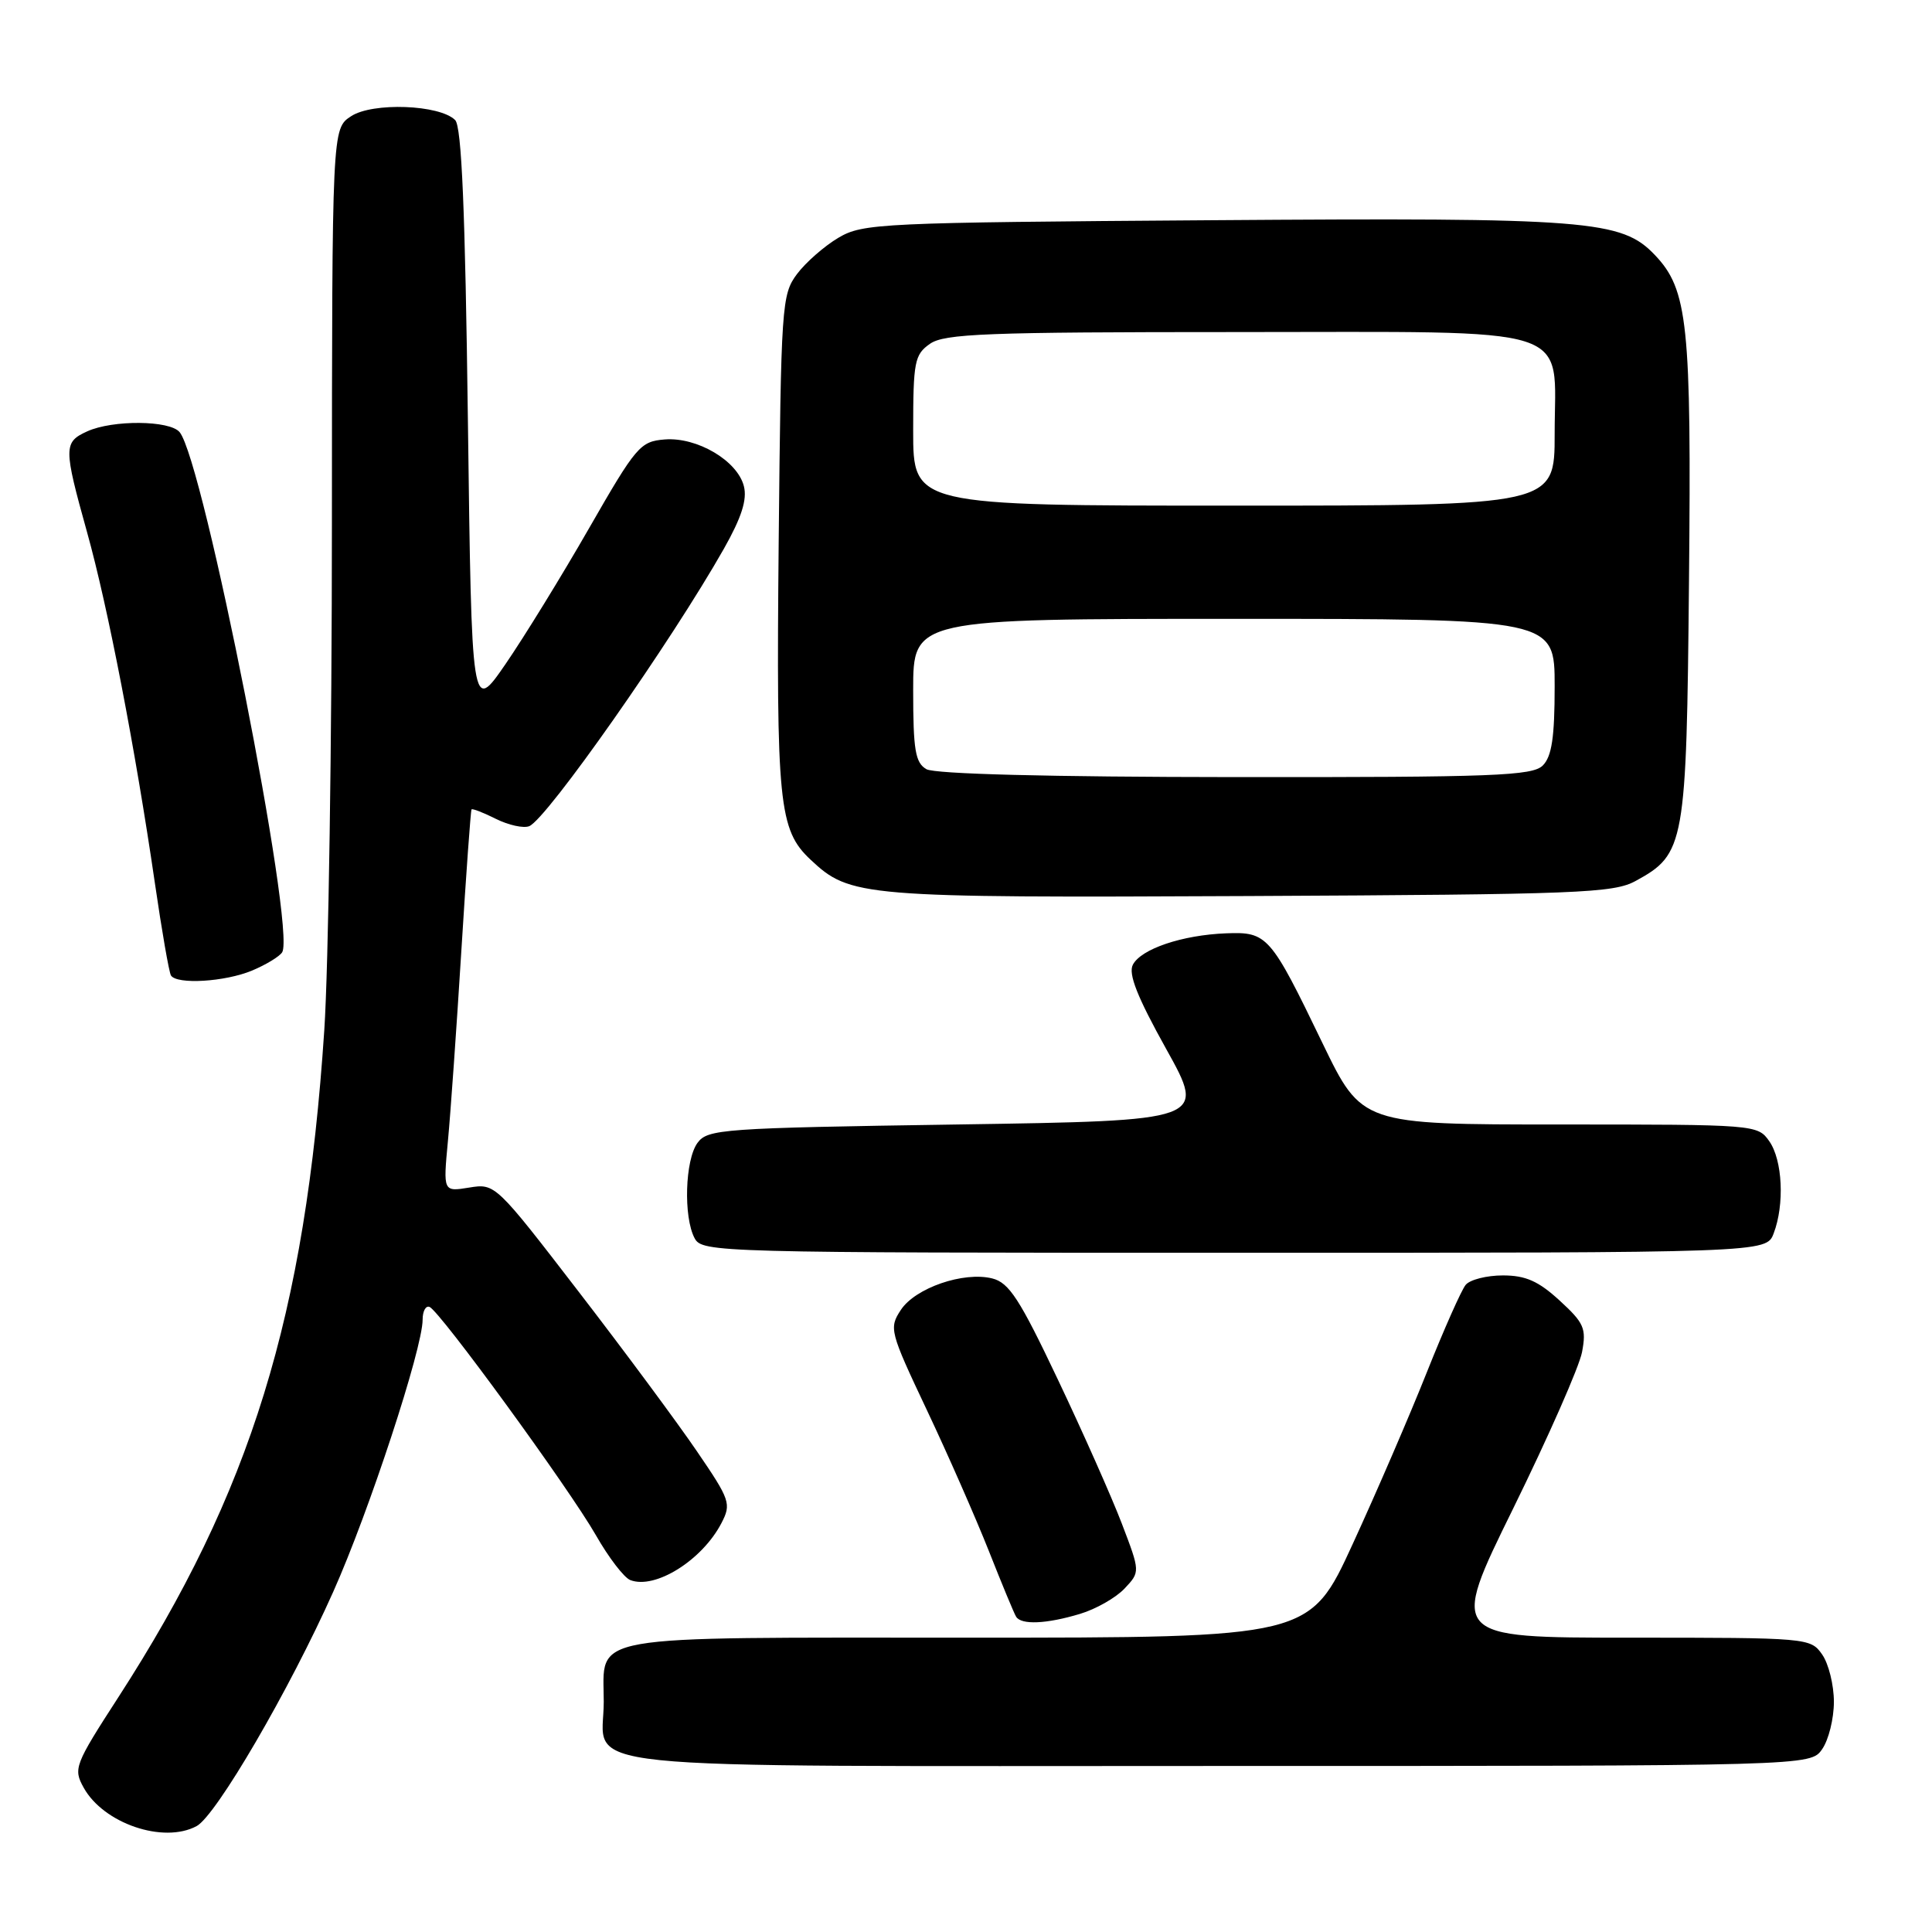 <?xml version="1.0" encoding="UTF-8" standalone="no"?>
<!DOCTYPE svg PUBLIC "-//W3C//DTD SVG 1.1//EN" "http://www.w3.org/Graphics/SVG/1.1/DTD/svg11.dtd" >
<svg xmlns="http://www.w3.org/2000/svg" xmlns:xlink="http://www.w3.org/1999/xlink" version="1.1" viewBox="0 0 256 256">
 <g >
 <path fill="currentColor"
d=" M 26.05 241.97 C 28.63 240.59 38.34 223.95 44.16 210.91 C 48.89 200.33 56.00 178.68 56.00 174.86 C 56.00 173.74 56.41 172.98 56.91 173.17 C 58.24 173.66 75.39 197.19 78.97 203.44 C 80.65 206.39 82.70 209.06 83.52 209.37 C 86.82 210.64 93.05 206.73 95.60 201.81 C 96.92 199.26 96.75 198.75 92.35 192.31 C 89.80 188.56 82.75 179.04 76.67 171.15 C 65.68 156.87 65.61 156.80 62.17 157.36 C 58.72 157.92 58.72 157.92 59.35 151.21 C 59.70 147.52 60.50 136.18 61.13 126.00 C 61.76 115.83 62.37 107.39 62.48 107.25 C 62.59 107.11 64.05 107.67 65.72 108.51 C 67.39 109.34 69.38 109.78 70.13 109.47 C 72.47 108.51 88.95 85.02 95.92 72.71 C 98.26 68.57 99.02 66.20 98.57 64.43 C 97.72 61.05 92.37 57.89 88.08 58.23 C 84.83 58.49 84.30 59.11 78.05 70.00 C 74.42 76.33 69.44 84.42 66.98 88.00 C 62.50 94.50 62.50 94.50 62.00 55.80 C 61.64 27.78 61.17 16.77 60.31 15.91 C 58.26 13.86 49.37 13.53 46.52 15.40 C 44.00 17.05 44.00 17.05 43.98 69.27 C 43.98 98.00 43.52 128.25 42.97 136.50 C 40.46 174.38 33.26 197.70 15.69 224.88 C 9.88 233.86 9.69 234.36 11.09 236.88 C 13.72 241.62 21.65 244.33 26.05 241.97 Z  M 241.44 231.78 C 242.30 230.56 243.00 227.73 243.00 225.50 C 243.00 223.27 242.30 220.44 241.44 219.22 C 239.91 217.03 239.55 217.00 215.98 217.00 C 192.08 217.00 192.08 217.00 200.53 199.83 C 205.17 190.38 209.27 181.08 209.63 179.15 C 210.22 176.02 209.90 175.30 206.66 172.33 C 203.85 169.75 202.15 169.00 199.14 169.00 C 197.00 169.00 194.78 169.56 194.21 170.25 C 193.64 170.94 191.33 176.15 189.06 181.84 C 186.80 187.53 182.38 197.76 179.24 204.59 C 173.54 217.00 173.54 217.00 128.34 217.00 C 76.79 217.00 80.00 216.44 80.00 225.50 C 80.00 234.77 72.64 234.00 161.51 234.00 C 239.89 234.00 239.89 234.00 241.44 231.78 Z  M 143.10 213.85 C 145.21 213.22 147.86 211.71 149.01 210.49 C 151.09 208.28 151.09 208.28 148.65 201.89 C 147.31 198.38 143.49 189.78 140.17 182.79 C 135.11 172.12 133.71 169.96 131.48 169.40 C 127.68 168.45 121.27 170.66 119.36 173.58 C 117.78 175.99 117.90 176.44 122.79 186.79 C 125.58 192.68 129.27 201.09 131.01 205.47 C 132.74 209.85 134.37 213.79 134.64 214.22 C 135.32 215.33 138.65 215.19 143.10 213.85 Z  M 235.02 163.43 C 236.48 159.60 236.20 153.73 234.44 151.22 C 232.90 149.02 232.63 149.00 206.67 149.00 C 180.45 149.00 180.45 149.00 175.25 138.25 C 168.33 123.91 167.94 123.46 162.45 123.67 C 156.65 123.90 151.21 125.73 150.11 127.83 C 149.48 129.04 150.69 132.10 154.53 139.00 C 159.82 148.50 159.82 148.50 126.83 149.00 C 95.64 149.47 93.76 149.61 92.42 151.44 C 90.77 153.70 90.54 161.26 92.04 164.07 C 93.04 165.95 94.89 166.00 163.56 166.00 C 234.05 166.00 234.05 166.00 235.02 163.43 Z  M 33.41 128.60 C 35.25 127.83 37.04 126.74 37.39 126.18 C 39.22 123.22 26.96 61.07 23.80 57.26 C 22.49 55.68 14.93 55.62 11.55 57.16 C 8.41 58.59 8.41 59.30 11.53 70.50 C 14.30 80.40 17.93 99.23 20.52 117.00 C 21.44 123.33 22.40 128.84 22.65 129.25 C 23.42 130.49 29.83 130.10 33.41 128.60 Z  M 216.73 116.73 C 223.26 113.17 223.47 111.99 223.80 77.00 C 224.13 42.93 223.66 38.39 219.28 33.79 C 214.87 29.16 210.58 28.82 160.50 29.18 C 116.62 29.49 114.34 29.59 111.10 31.50 C 109.24 32.60 106.76 34.77 105.60 36.32 C 103.58 39.03 103.49 40.42 103.18 71.82 C 102.85 106.49 103.19 109.95 107.39 113.90 C 112.66 118.85 114.04 118.97 165.50 118.73 C 209.24 118.52 213.79 118.34 216.73 116.73 Z  M 122.75 101.92 C 121.28 101.06 121.00 99.40 121.00 91.45 C 121.00 82.00 121.00 82.00 163.50 82.00 C 206.00 82.00 206.00 82.00 206.00 90.93 C 206.00 97.71 205.62 100.23 204.43 101.43 C 203.05 102.80 197.99 103.00 163.68 102.97 C 138.93 102.95 123.86 102.56 122.75 101.92 Z  M 121.00 57.06 C 121.00 47.92 121.18 46.99 123.22 45.56 C 125.14 44.21 130.70 44.00 163.72 44.00 C 209.64 44.00 206.00 42.84 206.00 57.50 C 206.00 67.00 206.00 67.00 163.50 67.00 C 121.00 67.00 121.00 67.00 121.00 57.06 Z "/>
</g>
</svg>